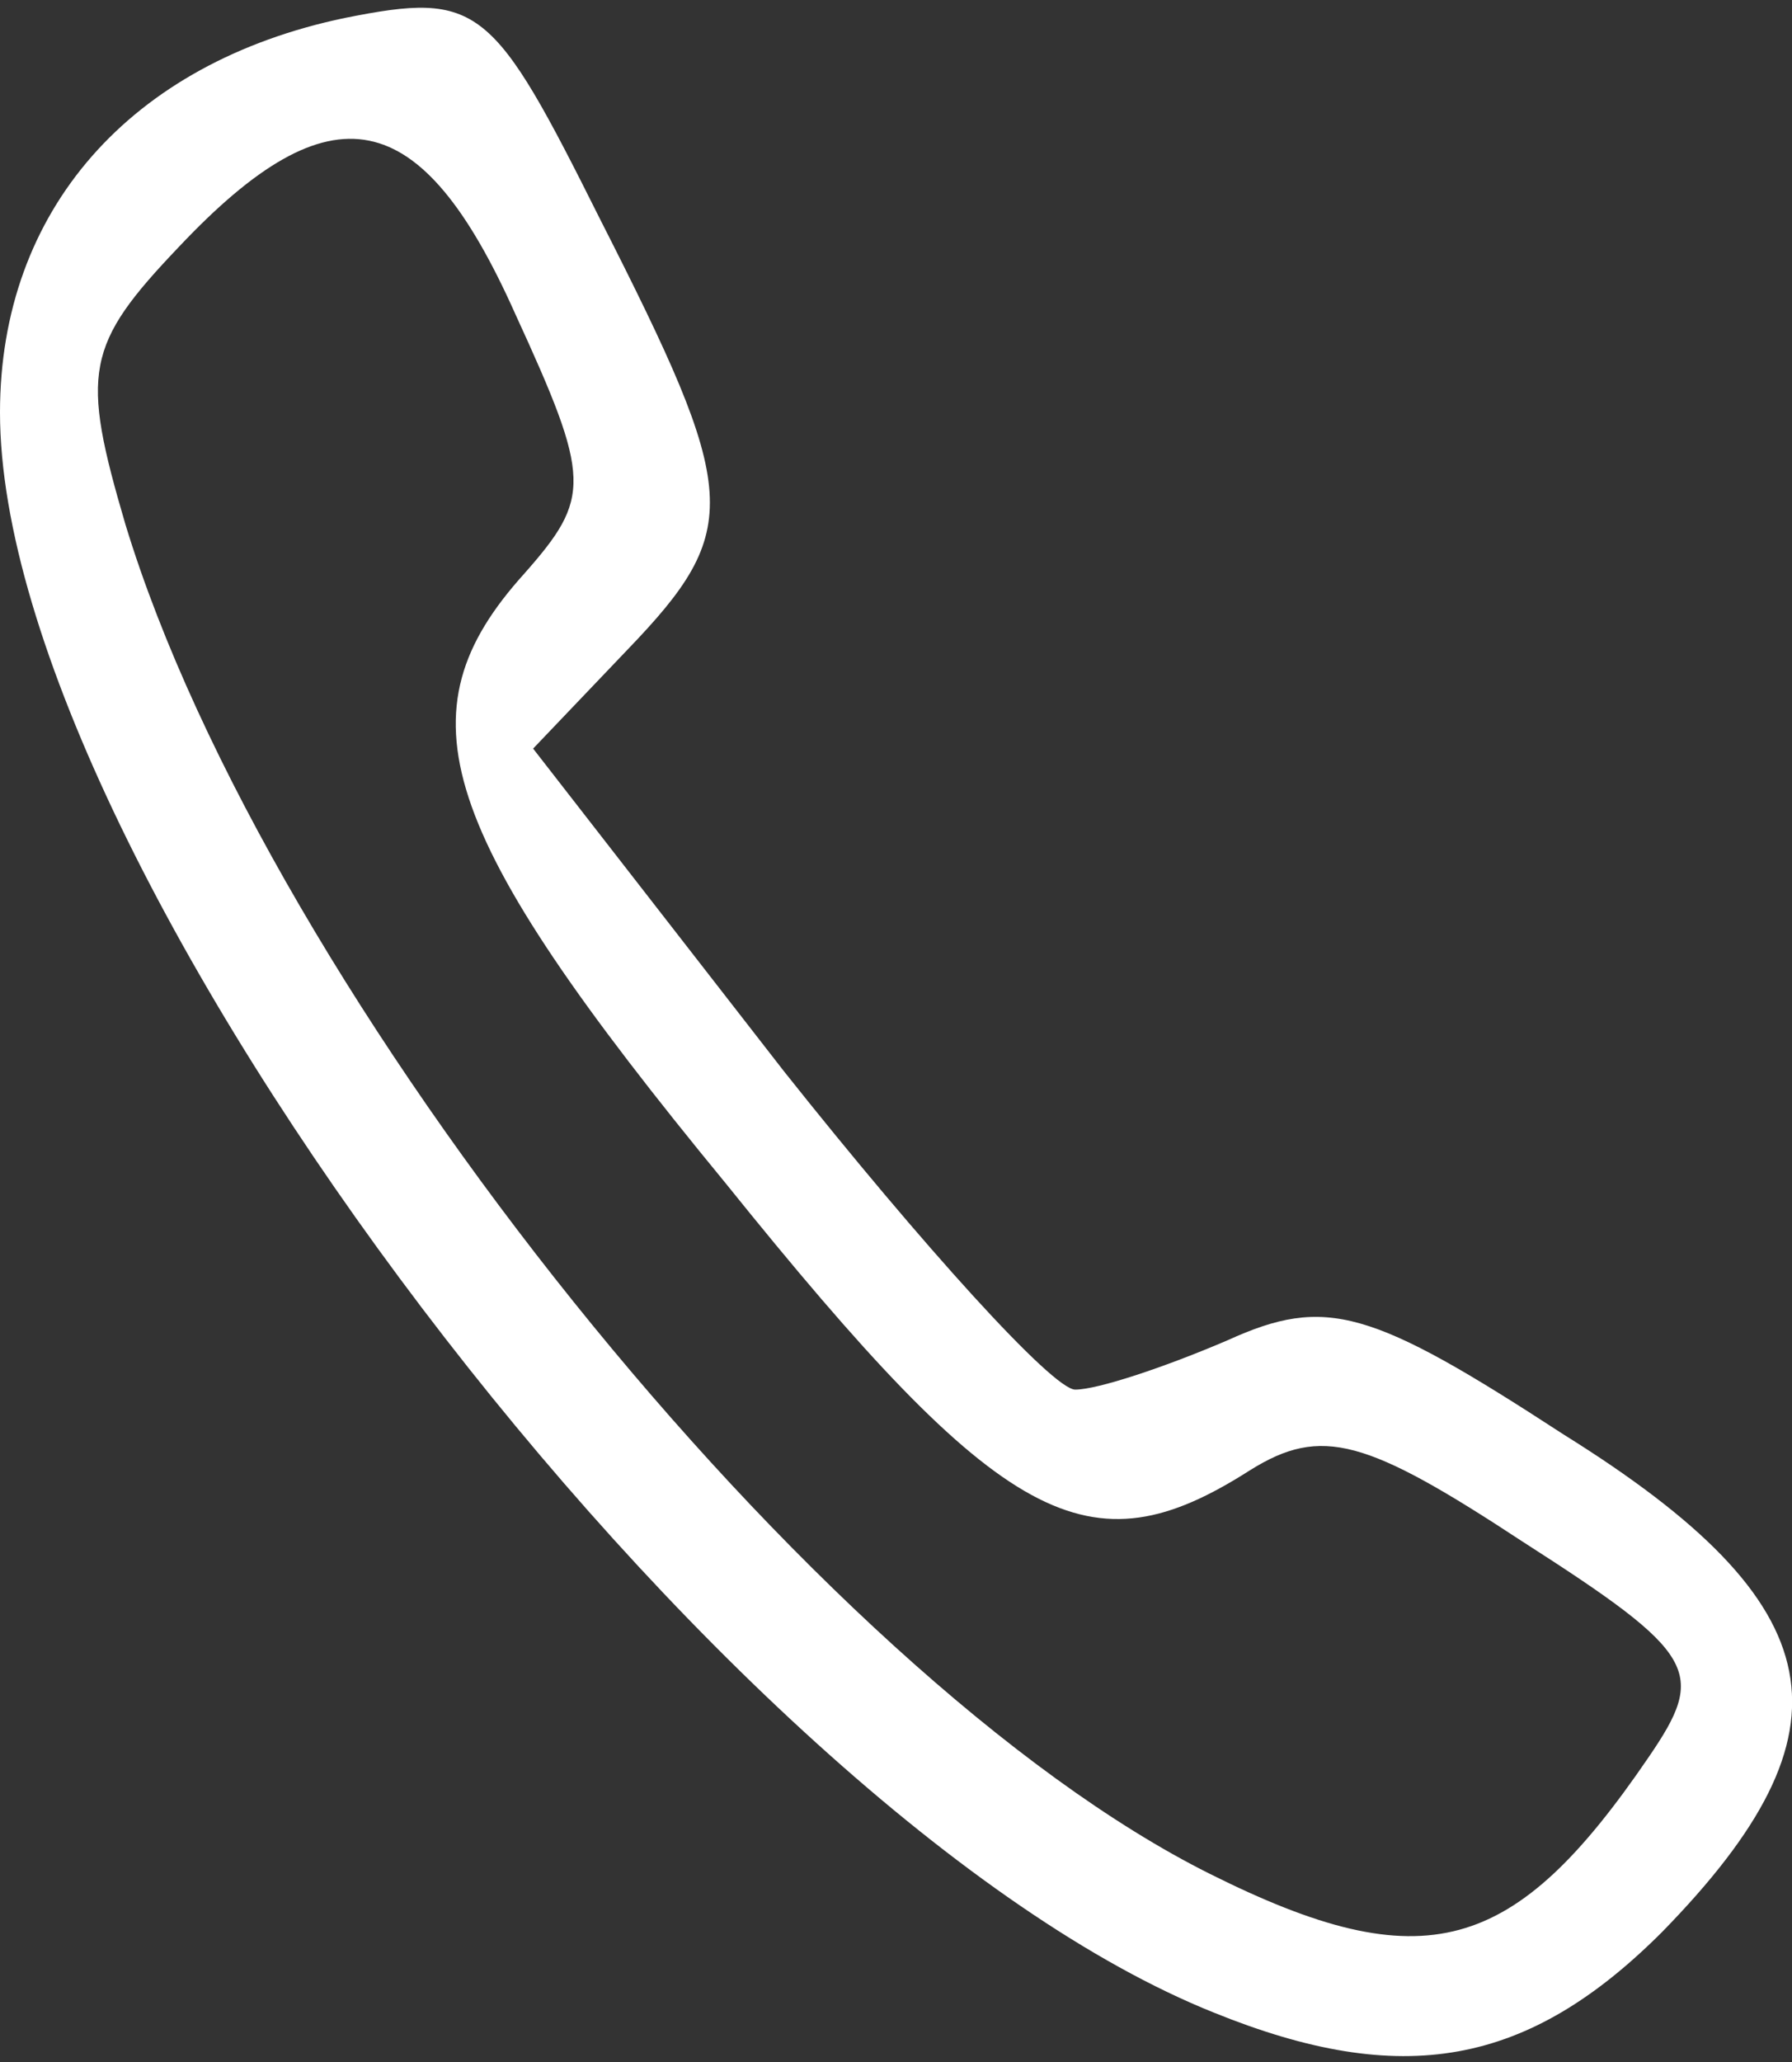 <!DOCTYPE svg PUBLIC "-//W3C//DTD SVG 20010904//EN" "http://www.w3.org/TR/2001/REC-SVG-20010904/DTD/svg10.dtd">
<svg version="1.0" xmlns="http://www.w3.org/2000/svg" width="40px" height="46px" viewBox="0 0 400 460" preserveAspectRatio="xMidYMid meet">
<rect x="0" y="0" width="400" height="460" fill="#333333" stroke="none"/>
<g id="layer101" fill="#ffffff" stroke="none">
 <path d="M271 449 c-110 -44 -271 -256 -271 -357 0 -45 29 -78 77 -88 30 -6 33 -3 57 45 31 61 32 69 6 96 l-21 22 56 72 c31 39 60 71 65 71 5 0 20 -5 34 -11 22 -10 32 -7 75 21 61 38 66 66 22 111 -30 30 -58 35 -100 18z m97 -57 c13 -19 11 -23 -28 -48 -35 -23 -45 -26 -61 -16 -36 23 -55 13 -117 -64 -65 -79 -73 -105 -45 -136 15 -17 15 -21 -2 -58 -21 -47 -41 -51 -75 -15 -21 22 -22 28 -12 62 32 105 154 257 242 301 48 24 68 18 98 -26z"/>
 </g>

</svg>